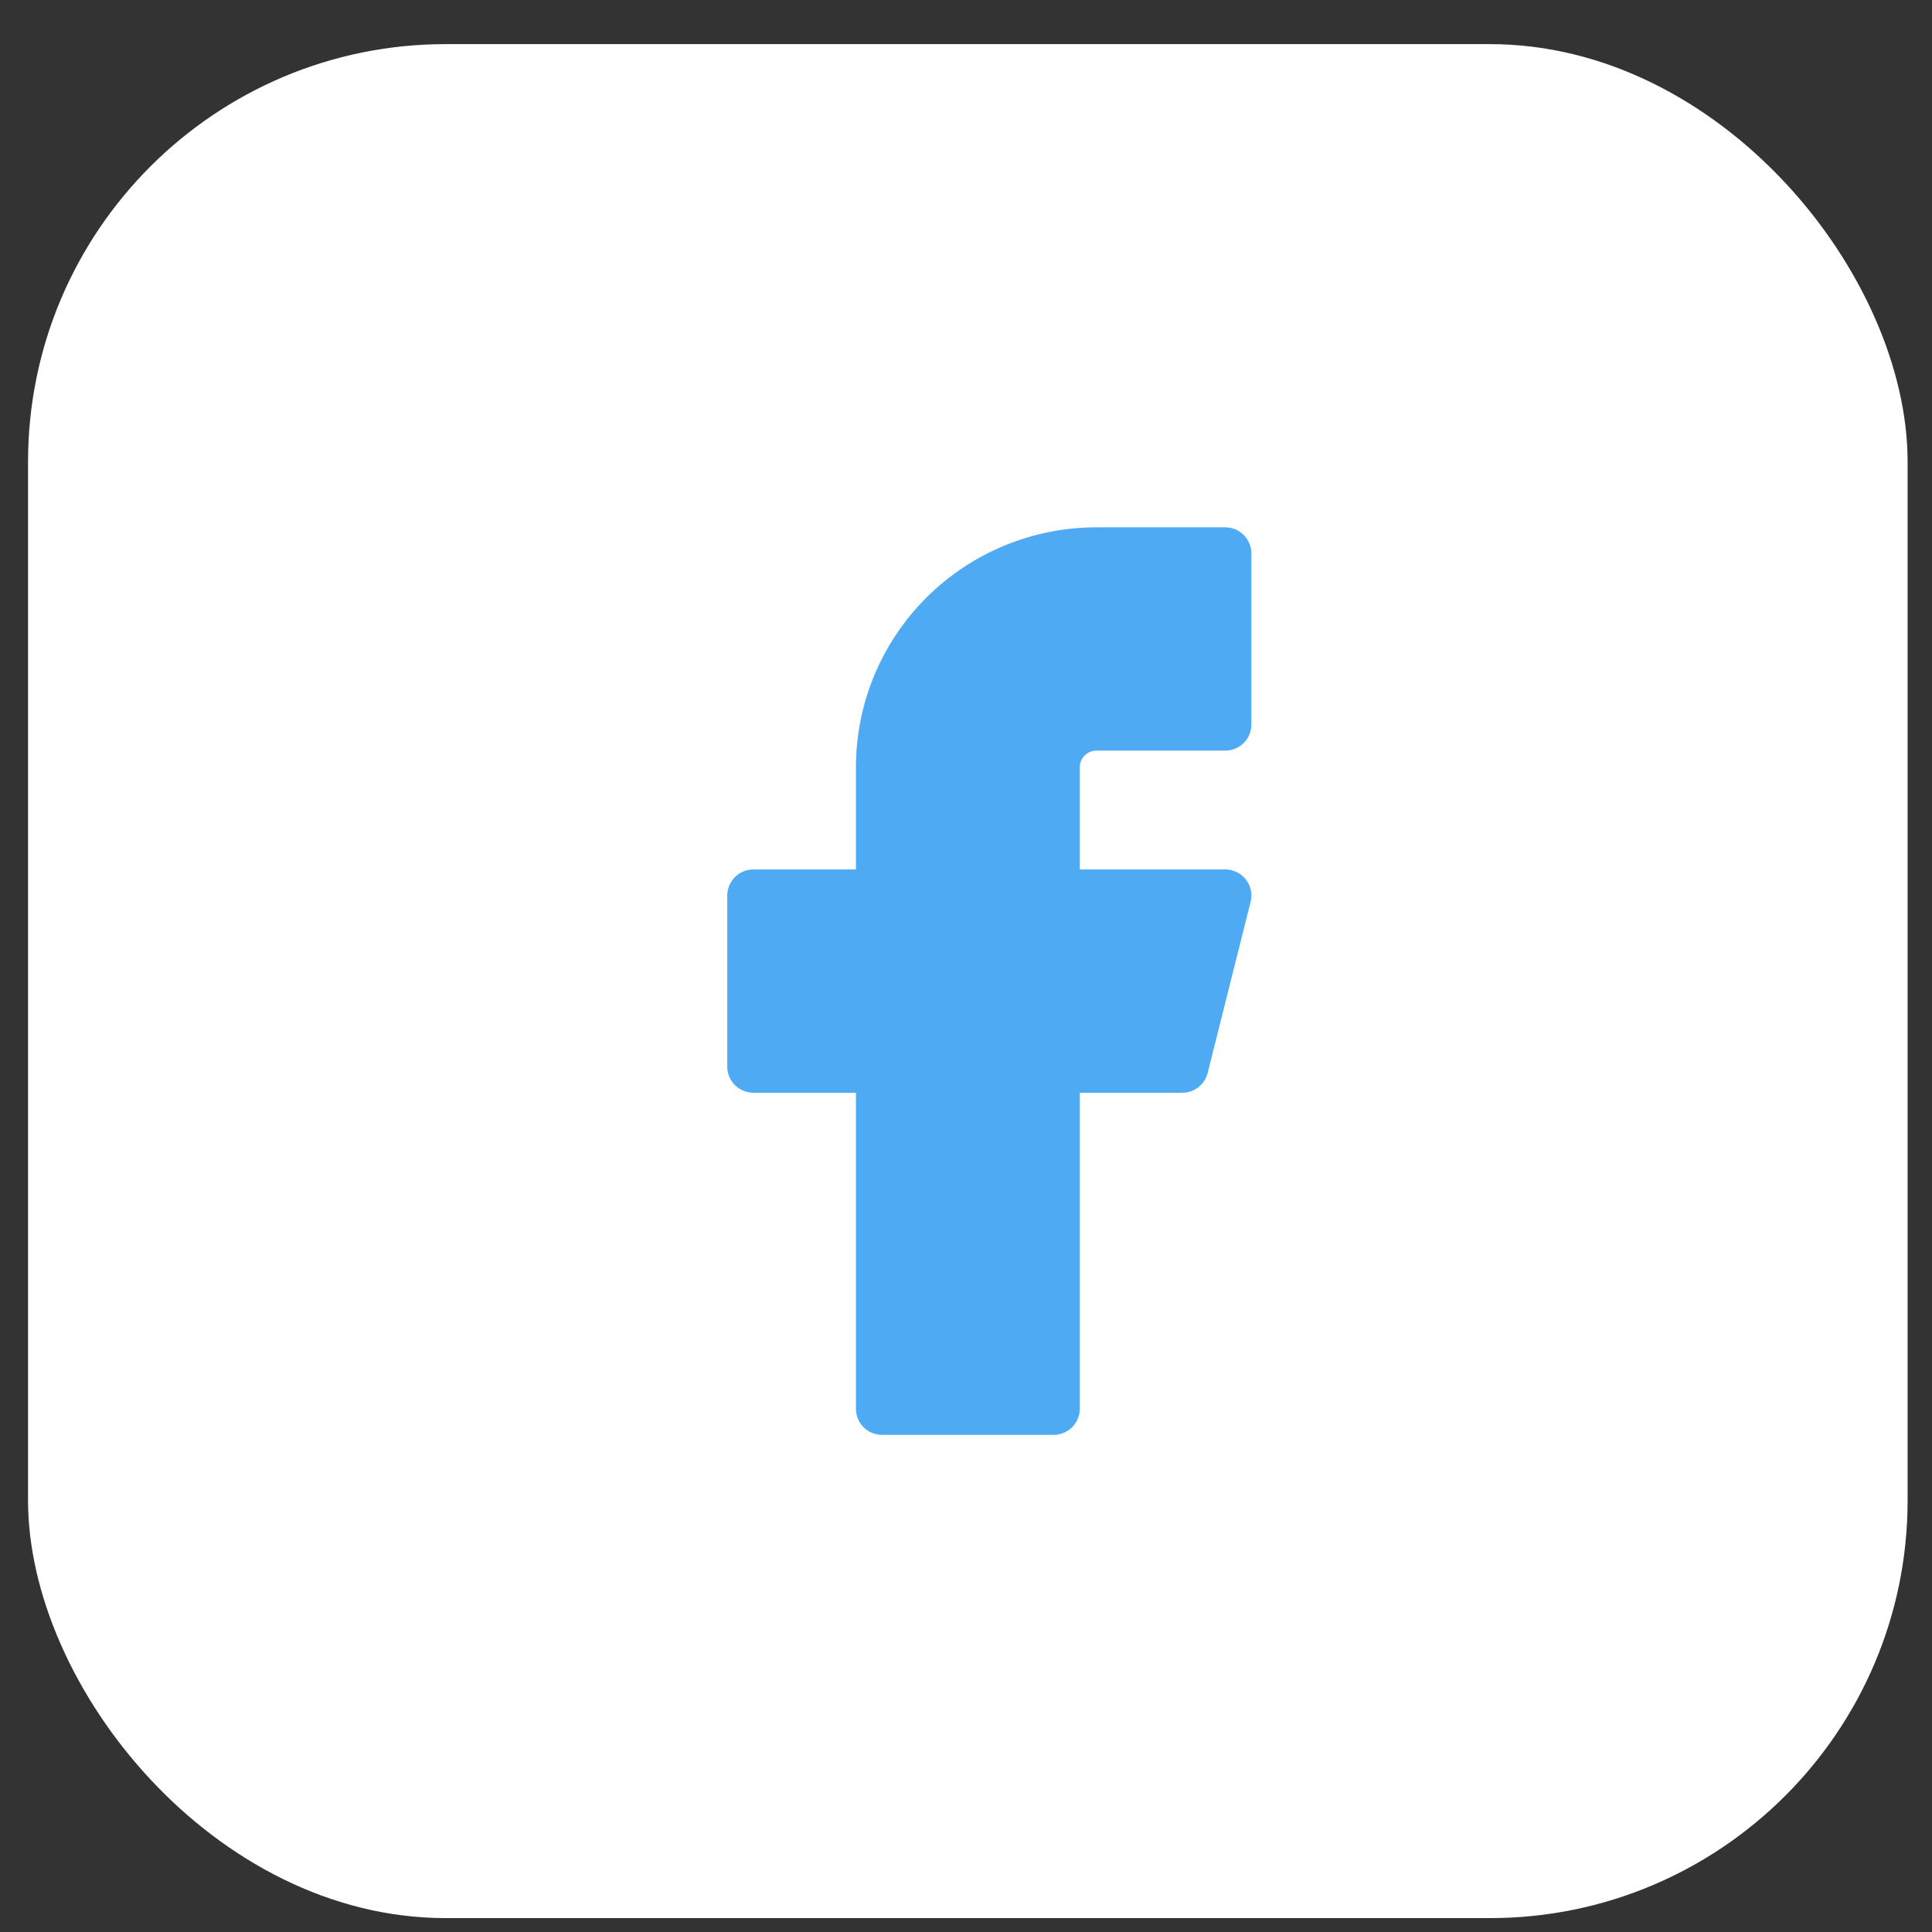 <svg width="37" height="37" viewBox="0 0 37 37" fill="none" xmlns="http://www.w3.org/2000/svg">
<rect x="0" y="0" width="37" height="37" fill="#333333" stroke="none"/>
<rect x="0.537" y="0.845" width="35.996" height="35.889" rx="8" fill="white"/>
<path d="M23.465 10.599H21C19.911 10.599 18.866 11.03 18.096 11.798C17.325 12.566 16.892 13.608 16.892 14.694V17.151H14.428V20.427H16.892V26.979H20.179V20.427H22.643L23.465 17.151H20.179V14.694C20.179 14.476 20.265 14.268 20.419 14.114C20.573 13.961 20.782 13.875 21 13.875H23.465V10.599Z" fill="#4EAAF3" stroke="#4EAAF3" stroke-linecap="round" stroke-linejoin="round"/>
</svg>
